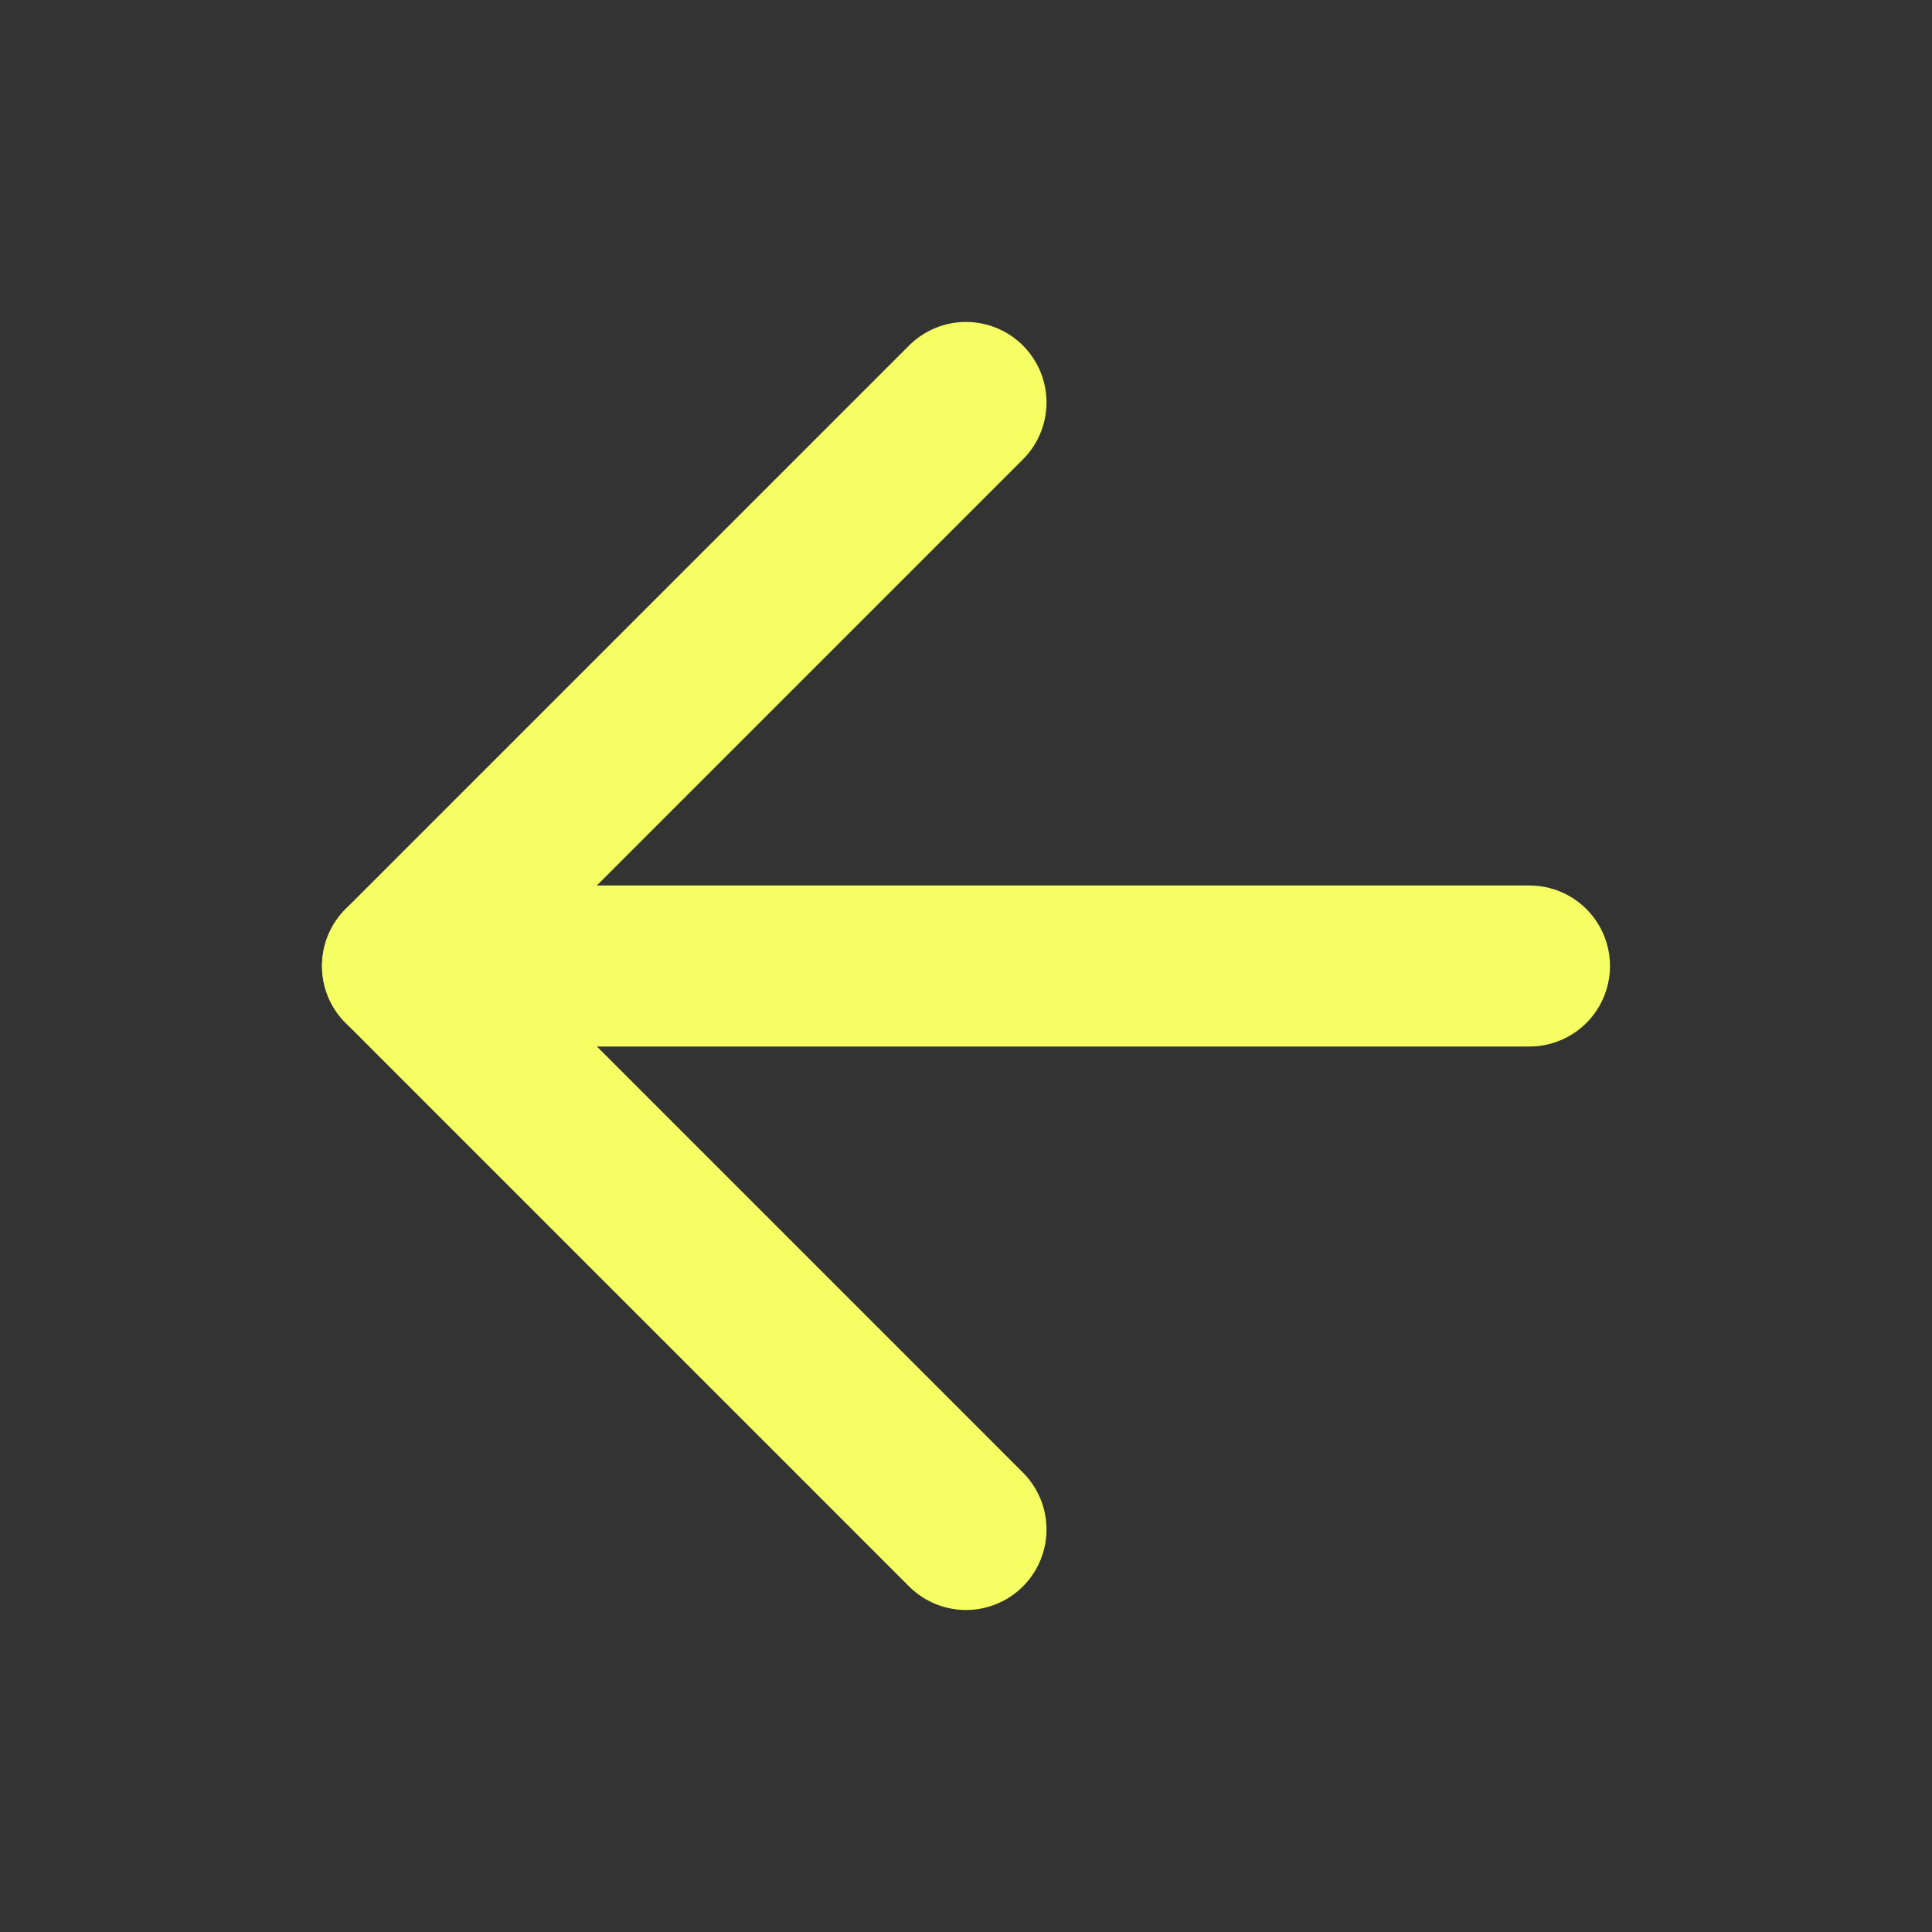 <svg width="32" height="32" viewBox="0 0 32 32" fill="none" xmlns="http://www.w3.org/2000/svg">
<rect x="0" y="0" width="32" height="32" fill="#333333" stroke="none"/>
<path d="M25.333 16H6.667" stroke="#F5FF63" stroke-width="2.667" stroke-linecap="round" stroke-linejoin="round"/>
<path d="M16 6.666L6.667 15.999L16 25.333" stroke="#F5FF63" stroke-width="2.667" stroke-linecap="round" stroke-linejoin="round"/>
</svg>
